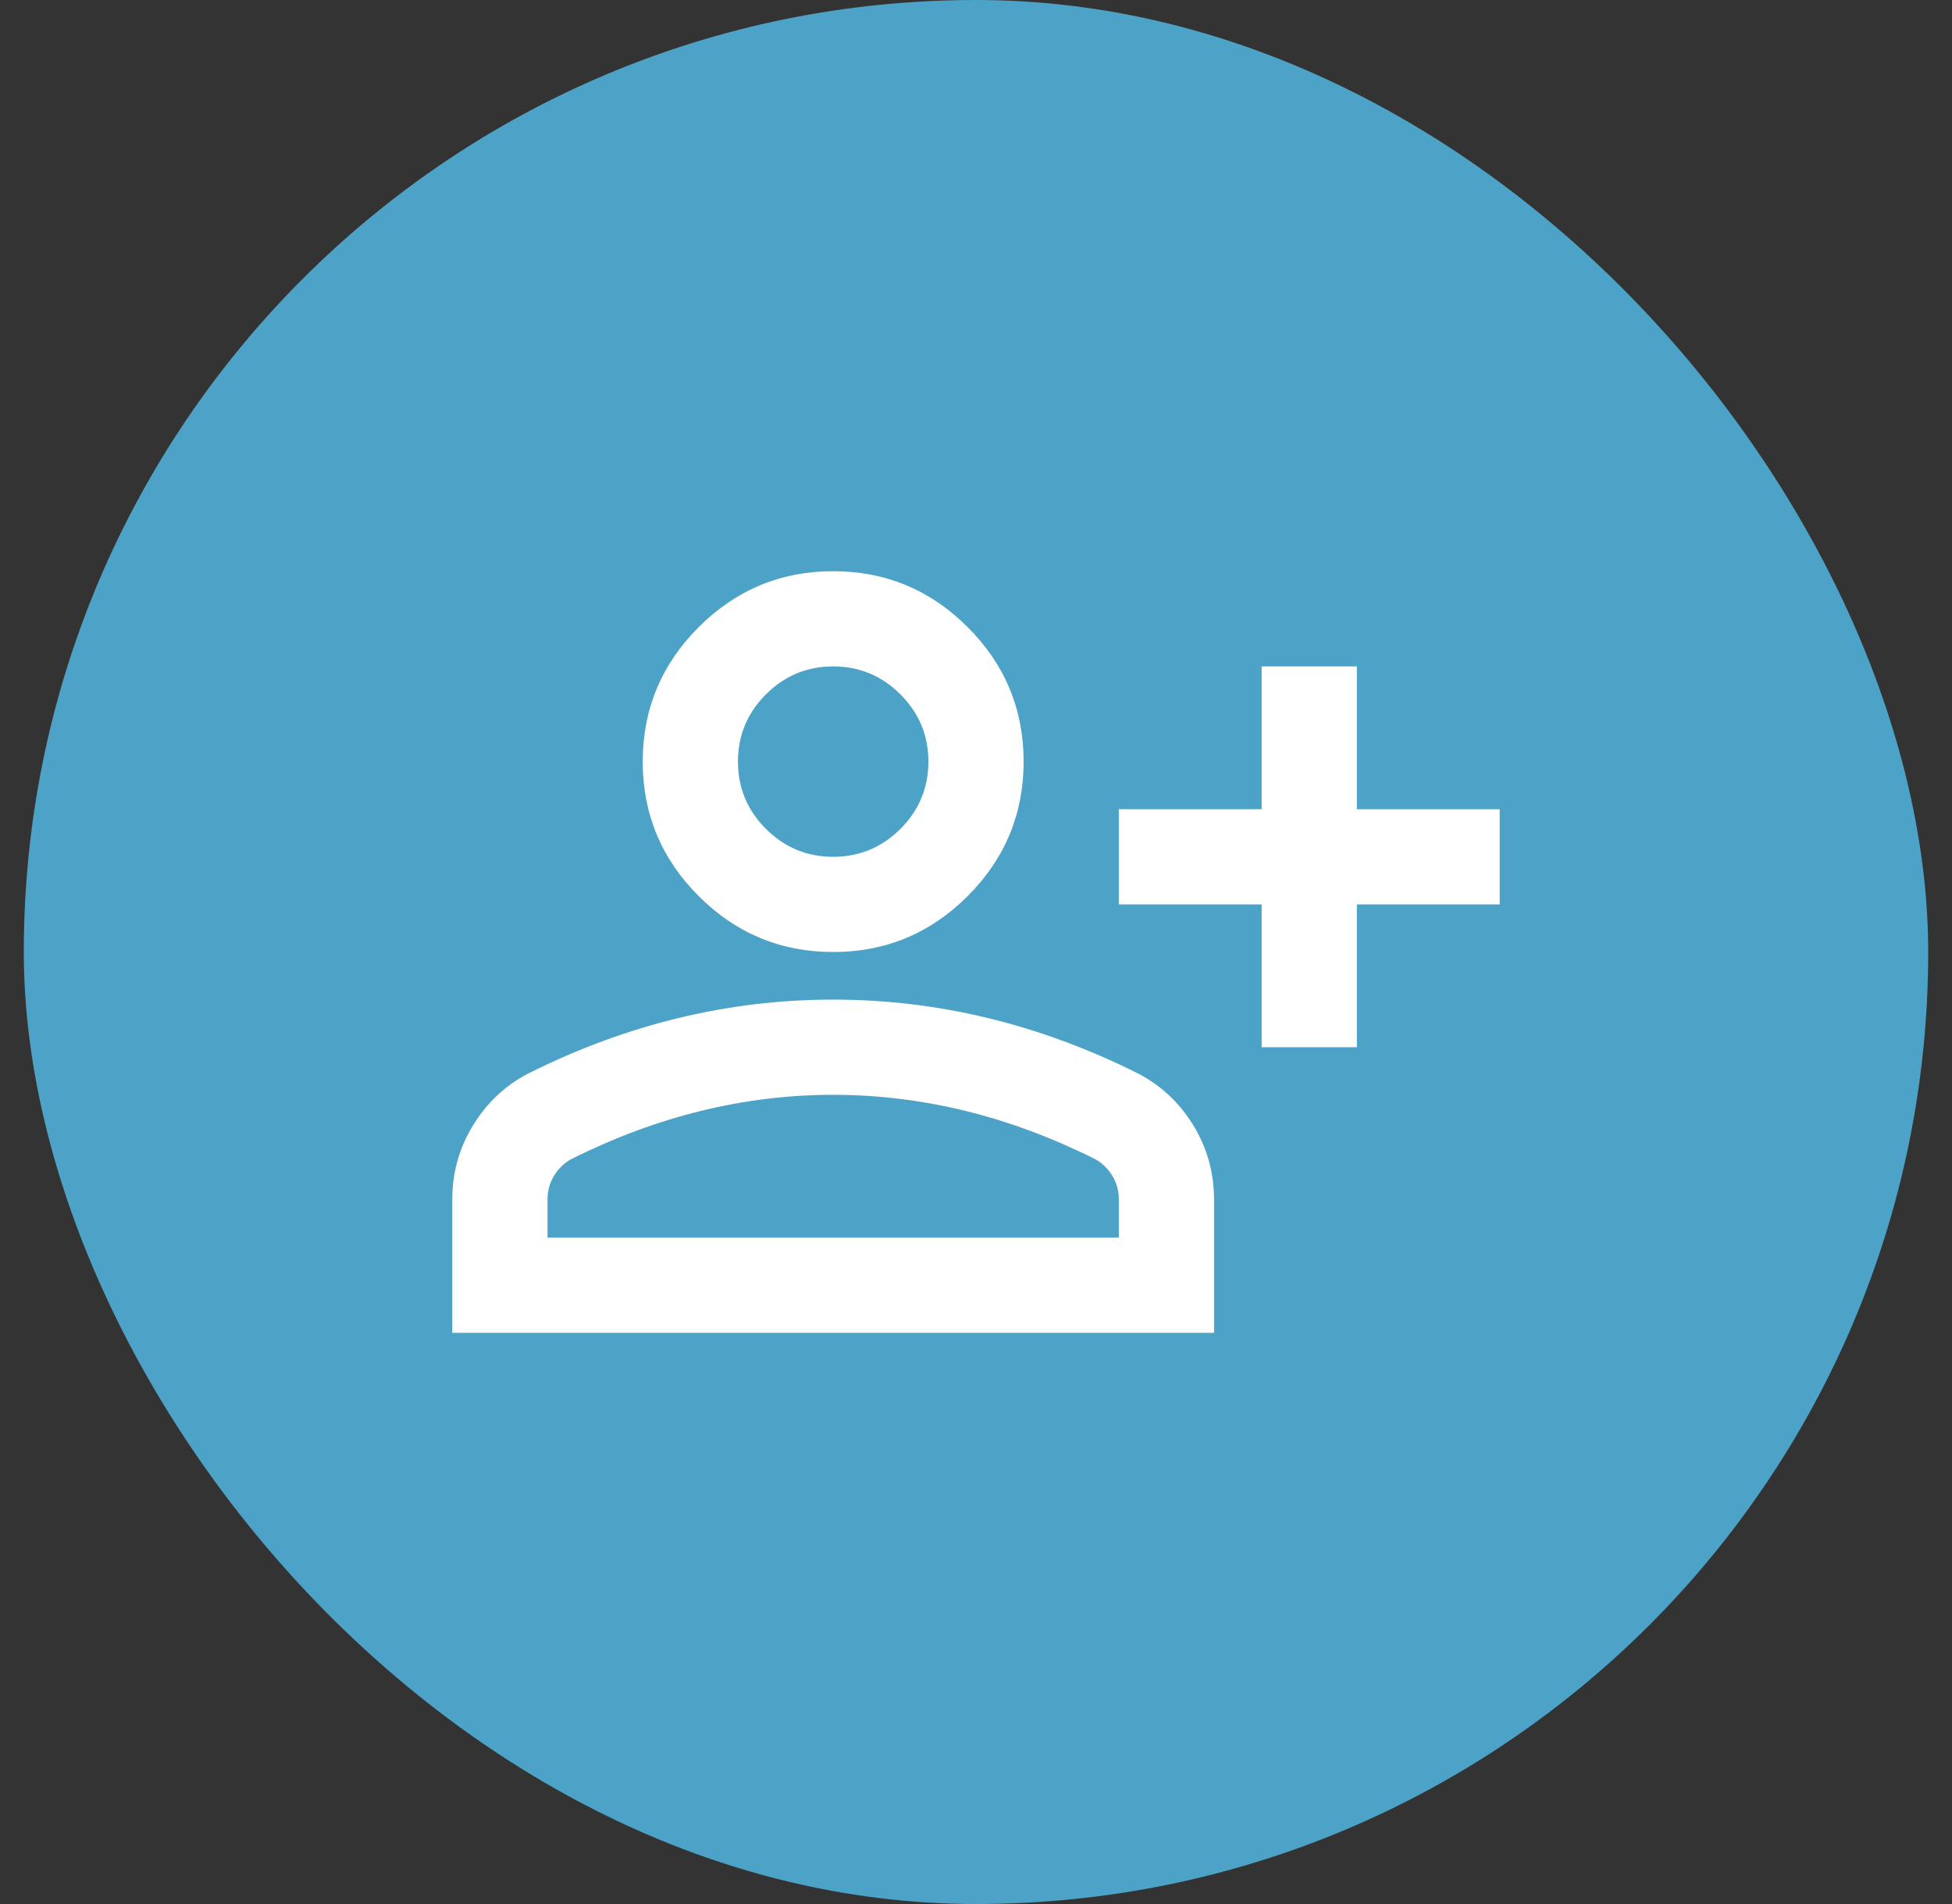<svg width="41" height="40" viewBox="0 0 41 40" fill="none" xmlns="http://www.w3.org/2000/svg">
  <rect x="0" y="0" width="41" height="40" fill="#333333" stroke="none"/>
  <rect x="0.5" width="40" height="40" rx="20" fill="#4DA3C7" />
  <mask id="mask0_5901_121245" style="mask-type:alpha" maskUnits="userSpaceOnUse" x="8" y="8" width="25" height="24">
    <rect x="8.5" y="8" width="24" height="24" fill="#D9D9D9" />
  </mask>
  <g mask="url(#mask0_5901_121245)">
    <path d="M26.5 22V19H23.5V17H26.5V14H28.5V17H31.5V19H28.5V22H26.5ZM17.5 20C16.4 20 15.458 19.608 14.675 18.825C13.892 18.042 13.5 17.1 13.5 16C13.5 14.9 13.892 13.958 14.675 13.175C15.458 12.392 16.4 12 17.5 12C18.6 12 19.542 12.392 20.325 13.175C21.108 13.958 21.5 14.9 21.5 16C21.5 17.1 21.108 18.042 20.325 18.825C19.542 19.608 18.6 20 17.5 20ZM9.5 28V25.2C9.5 24.633 9.646 24.113 9.938 23.637C10.229 23.163 10.617 22.8 11.1 22.55C12.133 22.033 13.183 21.646 14.25 21.387C15.317 21.129 16.4 21 17.5 21C18.6 21 19.683 21.129 20.75 21.387C21.817 21.646 22.867 22.033 23.9 22.55C24.383 22.8 24.771 23.163 25.062 23.637C25.354 24.113 25.5 24.633 25.5 25.2V28H9.5ZM11.5 26H23.5V25.2C23.5 25.017 23.454 24.85 23.363 24.7C23.271 24.55 23.15 24.433 23 24.35C22.1 23.9 21.192 23.562 20.275 23.337C19.358 23.113 18.433 23 17.5 23C16.567 23 15.642 23.113 14.725 23.337C13.808 23.562 12.9 23.9 12 24.35C11.85 24.433 11.729 24.55 11.637 24.7C11.546 24.85 11.5 25.017 11.5 25.2V26ZM17.5 18C18.05 18 18.521 17.804 18.913 17.413C19.304 17.021 19.5 16.55 19.5 16C19.5 15.45 19.304 14.979 18.913 14.588C18.521 14.196 18.05 14 17.5 14C16.95 14 16.479 14.196 16.087 14.588C15.696 14.979 15.5 15.45 15.5 16C15.5 16.55 15.696 17.021 16.087 17.413C16.479 17.804 16.95 18 17.5 18Z" fill="white" />
  </g>
</svg>
